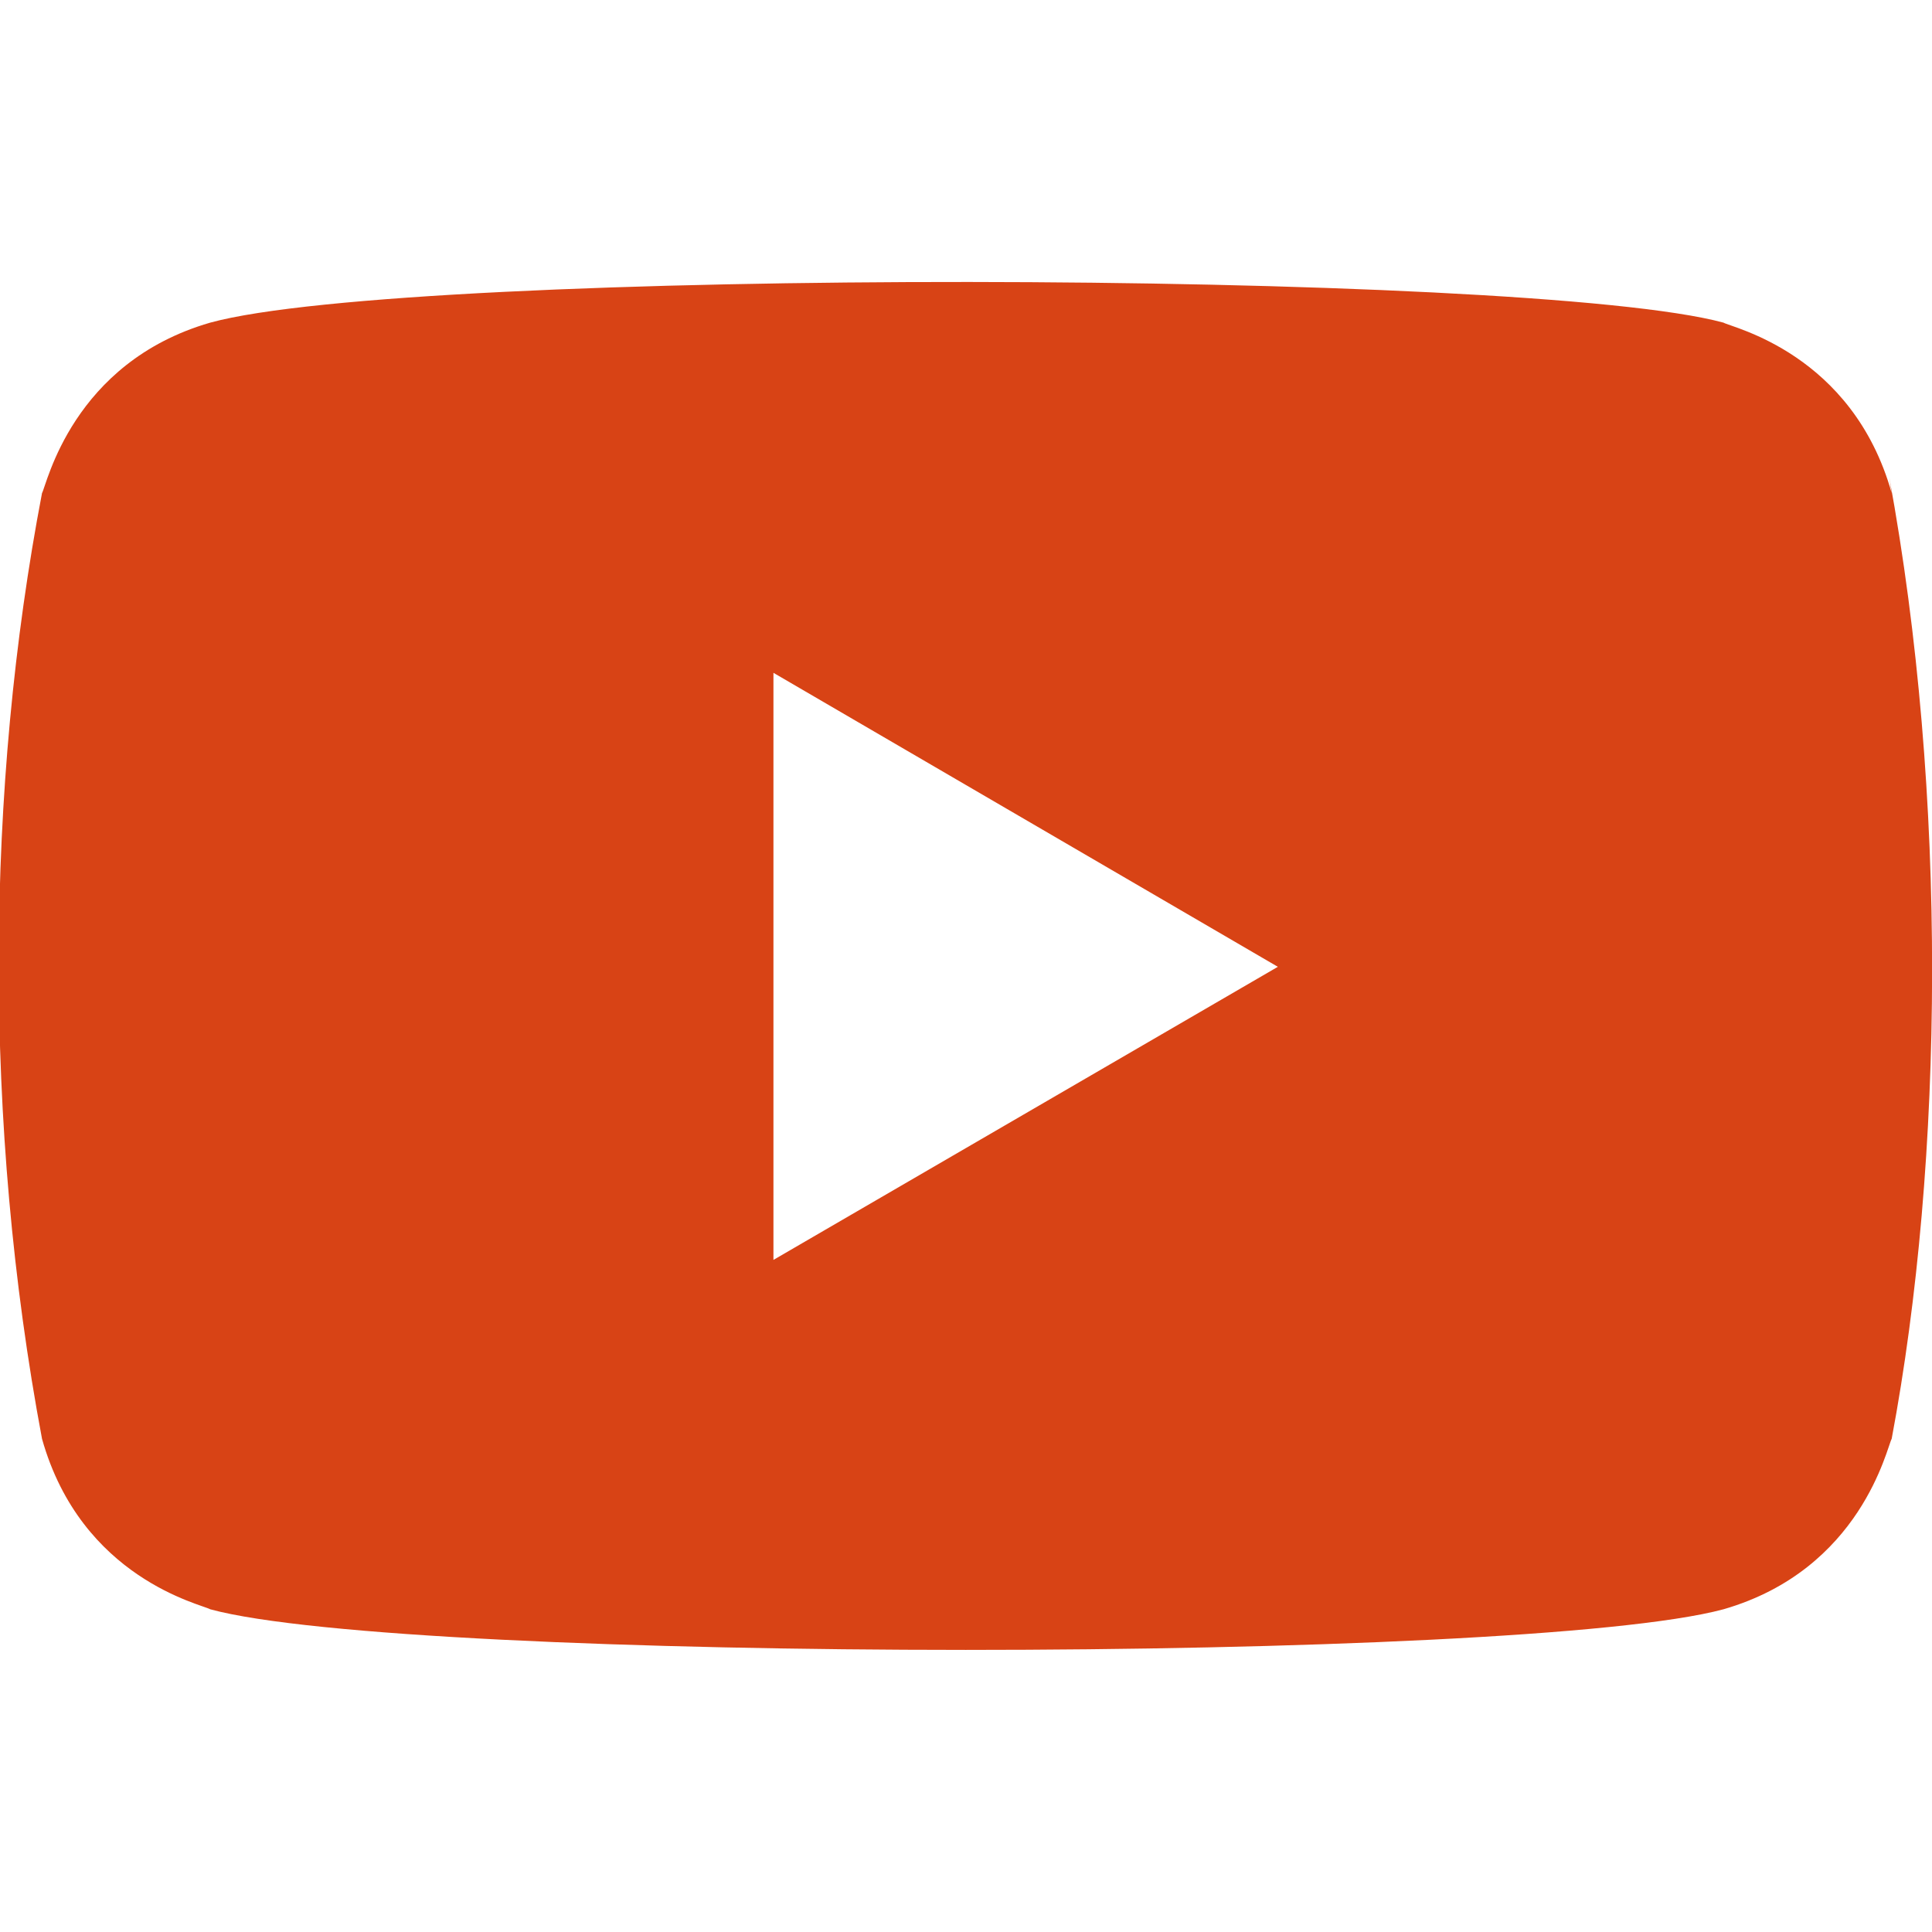 <svg xmlns="http://www.w3.org/2000/svg" height="512px" viewBox="0 0 24 24" width="512px" class=""><g><path d="m.522 17.874c.49 1.738 1.989 2.056 2.089 2.117 2.467.672 16.295.674 18.799 0 1.715-.496 2.03-2.017 2.089-2.117.653-3.474.696-8.003-.03-11.945l.03.196c-.49-1.738-1.989-2.056-2.089-2.117-2.434-.661-16.298-.686-18.799 0-1.715.497-2.03 2.017-2.089 2.117-.699 3.651-.734 7.84 0 11.749zm9.086-2.223v-7.293l6.266 3.652z" fill="#D84315" data-original="#E53935" class="active-path" data-old_color="#e53935"></path></g></svg>